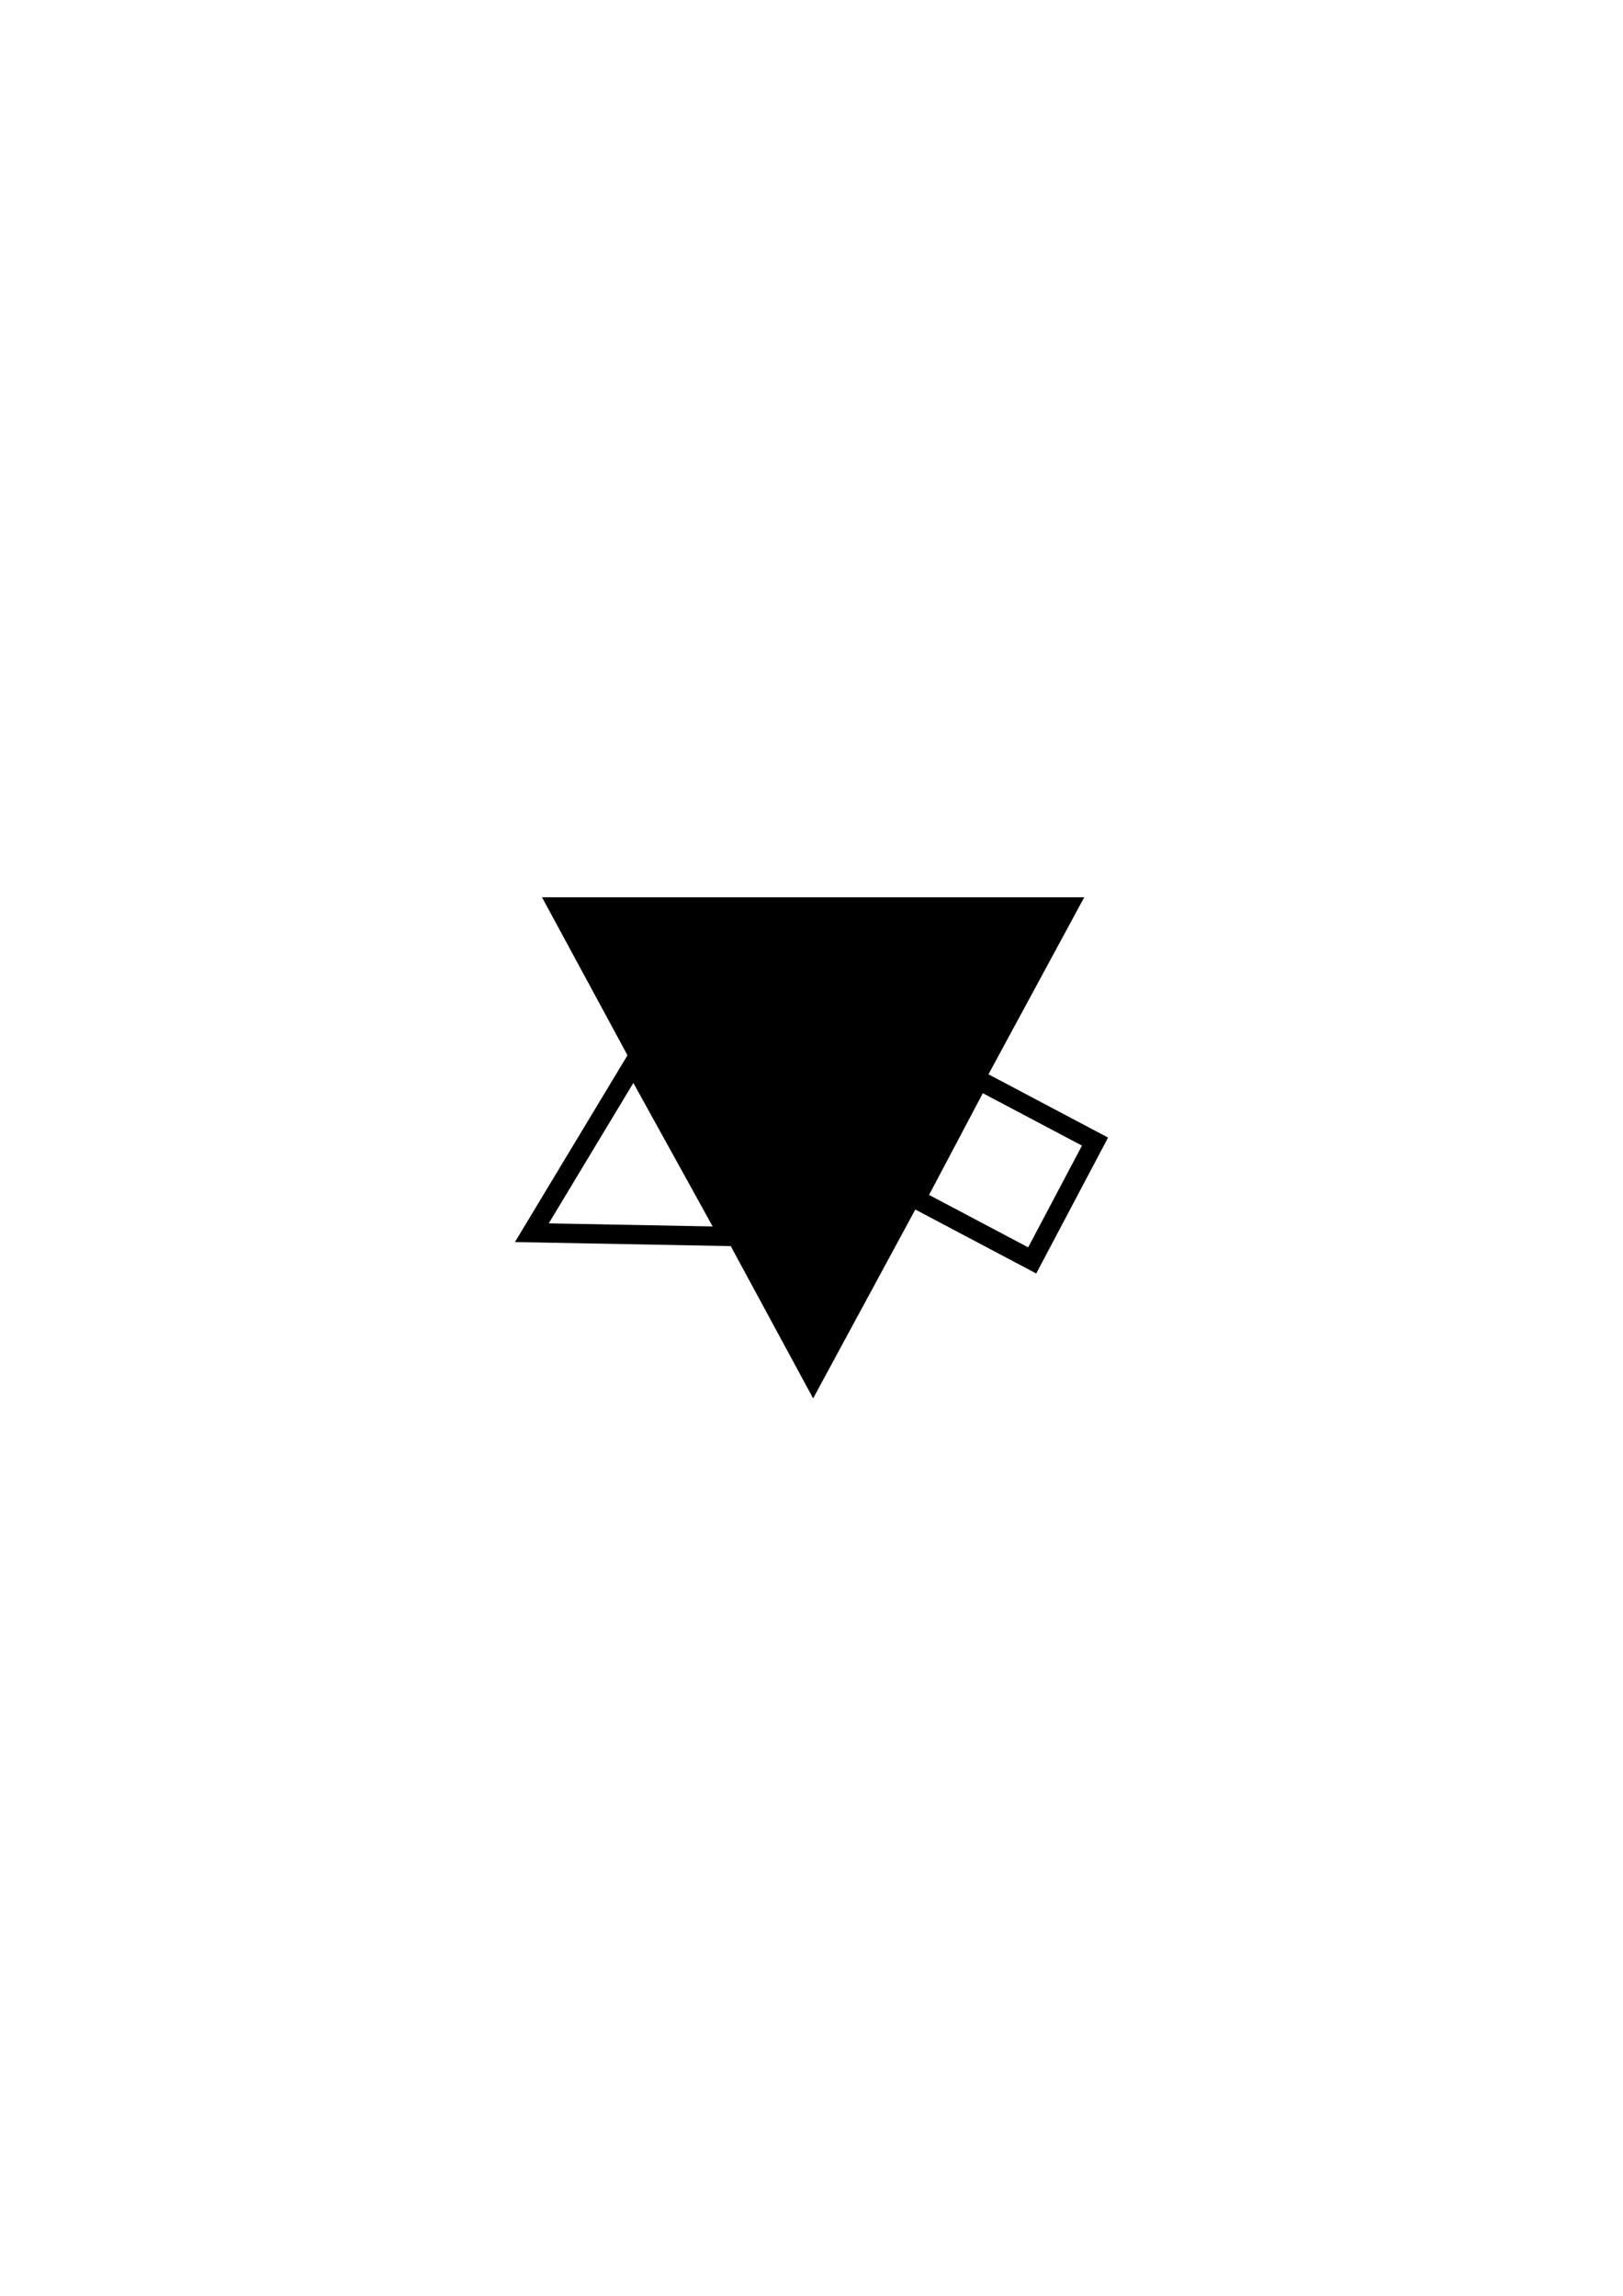 <?xml version="1.0" encoding="UTF-8" standalone="no"?>
<!-- Created with Inkscape (http://www.inkscape.org/) -->

<svg
   xmlns:dc="http://purl.org/dc/elements/1.1/"
   xmlns:cc="http://creativecommons.org/ns#"
   xmlns:rdf="http://www.w3.org/1999/02/22-rdf-syntax-ns#"
   xmlns:svg="http://www.w3.org/2000/svg"
   xmlns="http://www.w3.org/2000/svg"
   xmlns:sodipodi="http://sodipodi.sourceforge.net/DTD/sodipodi-0.dtd"
   xmlns:inkscape="http://www.inkscape.org/namespaces/inkscape"
   width="210mm"
   height="297mm"
   viewBox="0 0 210 297"
   version="1.1"
   id="svg10140"
   inkscape:version="0.92.3 (2405546, 2018-03-11)"
   sodipodi:docname="mr2_24_c2.svg">
  <defs
     id="defs10134" />
  <sodipodi:namedview
     id="base"
     pagecolor="#ffffff"
     bordercolor="#666666"
     borderopacity="1.0"
     inkscape:pageopacity="0.0"
     inkscape:pageshadow="2"
     inkscape:zoom="0.7"
     inkscape:cx="100.81013"
     inkscape:cy="560"
     inkscape:document-units="mm"
     inkscape:current-layer="layer1"
     showgrid="false"
     inkscape:window-width="1920"
     inkscape:window-height="1147"
     inkscape:window-x="-8"
     inkscape:window-y="-8"
     inkscape:window-maximized="1" />
  <g
     inkscape:label="Layer 1"
     inkscape:groupmode="layer"
     id="layer1">
    <g
       id="g6236"
       transform="translate(-122.199,-41.079)">
      <path
         sodipodi:type="star"
         style="opacity:1;fill:#000000;fill-opacity:1;stroke:#000000;stroke-width:2.5;stroke-linejoin:miter;stroke-miterlimit:4;stroke-dasharray:none;stroke-dashoffset:0;stroke-opacity:1"
         id="path16189"
         sodipodi:sides="3"
         sodipodi:cx="98.273811"
         sodipodi:cy="77.017853"
         sodipodi:r1="41.199402"
         sodipodi:r2="20.036303"
         sodipodi:arg1="-1.5707963"
         sodipodi:arg2="-0.52359878"
         inkscape:flatsided="true"
         inkscape:rounded="0"
         inkscape:randomized="0"
         d="m 98.274,35.818 35.68,61.799 -71.359,-2e-6 z"
         inkscape:transform-center-x="0.35038197"
         inkscape:transform-center-y="-9.5808045"
         transform="matrix(-0.927,0,0,-0.989,318.51,254.933)" />
      <path
         sodipodi:type="star"
         style="opacity:1;fill:none;fill-opacity:1;stroke:#000000;stroke-width:2.5;stroke-linejoin:miter;stroke-miterlimit:4;stroke-dasharray:none;stroke-dashoffset:0;stroke-opacity:1"
         id="path16191"
         sodipodi:sides="3"
         sodipodi:cx="120.95238"
         sodipodi:cy="60.764877"
         sodipodi:r1="14.745916"
         sodipodi:r2="7.3729582"
         sodipodi:arg1="1.5451609"
         sodipodi:arg2="2.5923585"
         inkscape:flatsided="true"
         inkscape:rounded="0"
         inkscape:randomized="0"
         d="m 121.33,75.506 -13.333,-21.784 25.532,-0.655 z"
         inkscape:transform-center-x="-0.138563"
         inkscape:transform-center-y="3.5658269"
         transform="rotate(-177.454,163.91,126.17)" />
      <rect
         style="opacity:1;fill:none;fill-opacity:1;stroke:#000000;stroke-width:2.5;stroke-linejoin:miter;stroke-miterlimit:4;stroke-dasharray:none;stroke-dashoffset:0;stroke-opacity:1"
         id="rect16195"
         width="17.387"
         height="17.009"
         x="43.539"
         y="-321.512"
         transform="rotate(117.865)" />
    </g>
  </g>
</svg>
